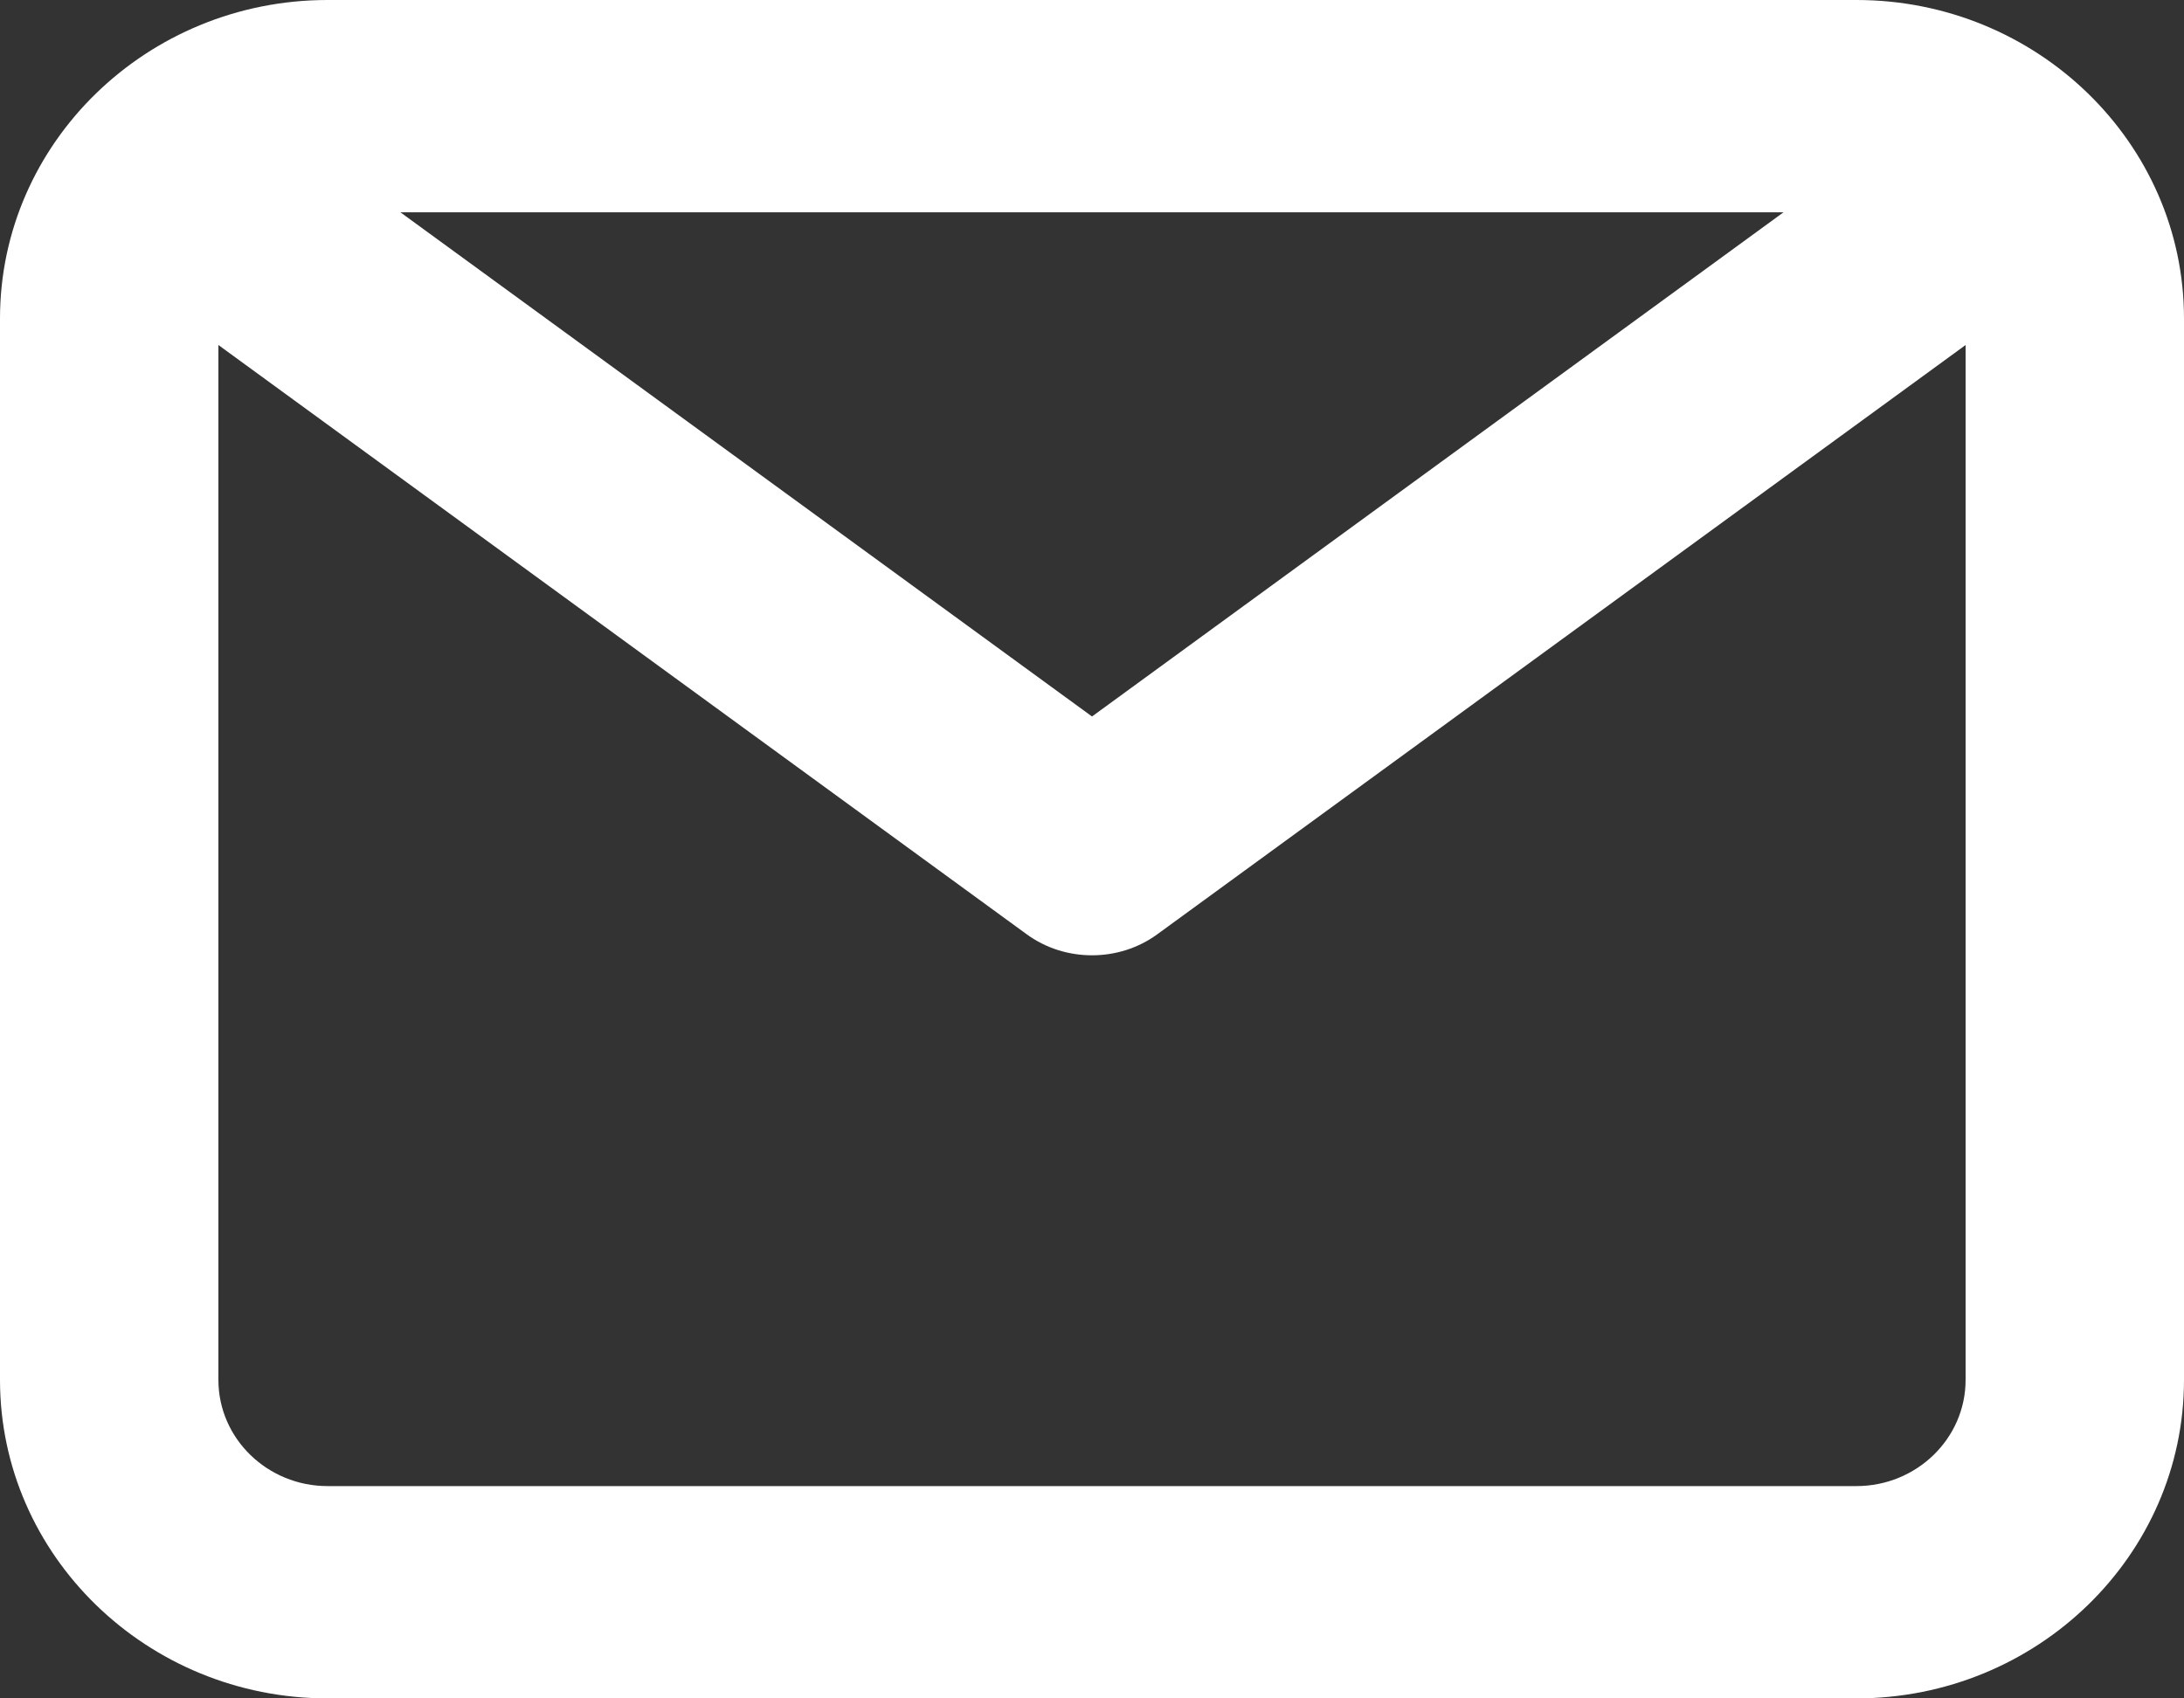 <svg width="27" height="21" viewBox="0 0 27 21" fill="none" xmlns="http://www.w3.org/2000/svg">
<rect x="0" y="0" width="27" height="21" fill="#333333" stroke="none"/>
<path fill-rule="evenodd" clip-rule="evenodd" d="M22.95 18.375H4.05C3.306 18.375 2.7 17.787 2.7 17.062V4.266L12.69 11.55C12.93 11.726 13.215 11.812 13.5 11.812C13.785 11.812 14.07 11.726 14.31 11.55L24.3 4.266V17.062C24.3 17.787 23.694 18.375 22.95 18.375ZM22.049 2.625L13.5 8.859L4.95 2.625H22.049ZM22.95 0H4.05C1.817 0 0 1.767 0 3.938V17.062C0 19.233 1.817 21 4.05 21H22.95C25.183 21 27 19.233 27 17.062V3.938C27 1.767 25.183 0 22.95 0Z" fill="white"/>
</svg>
